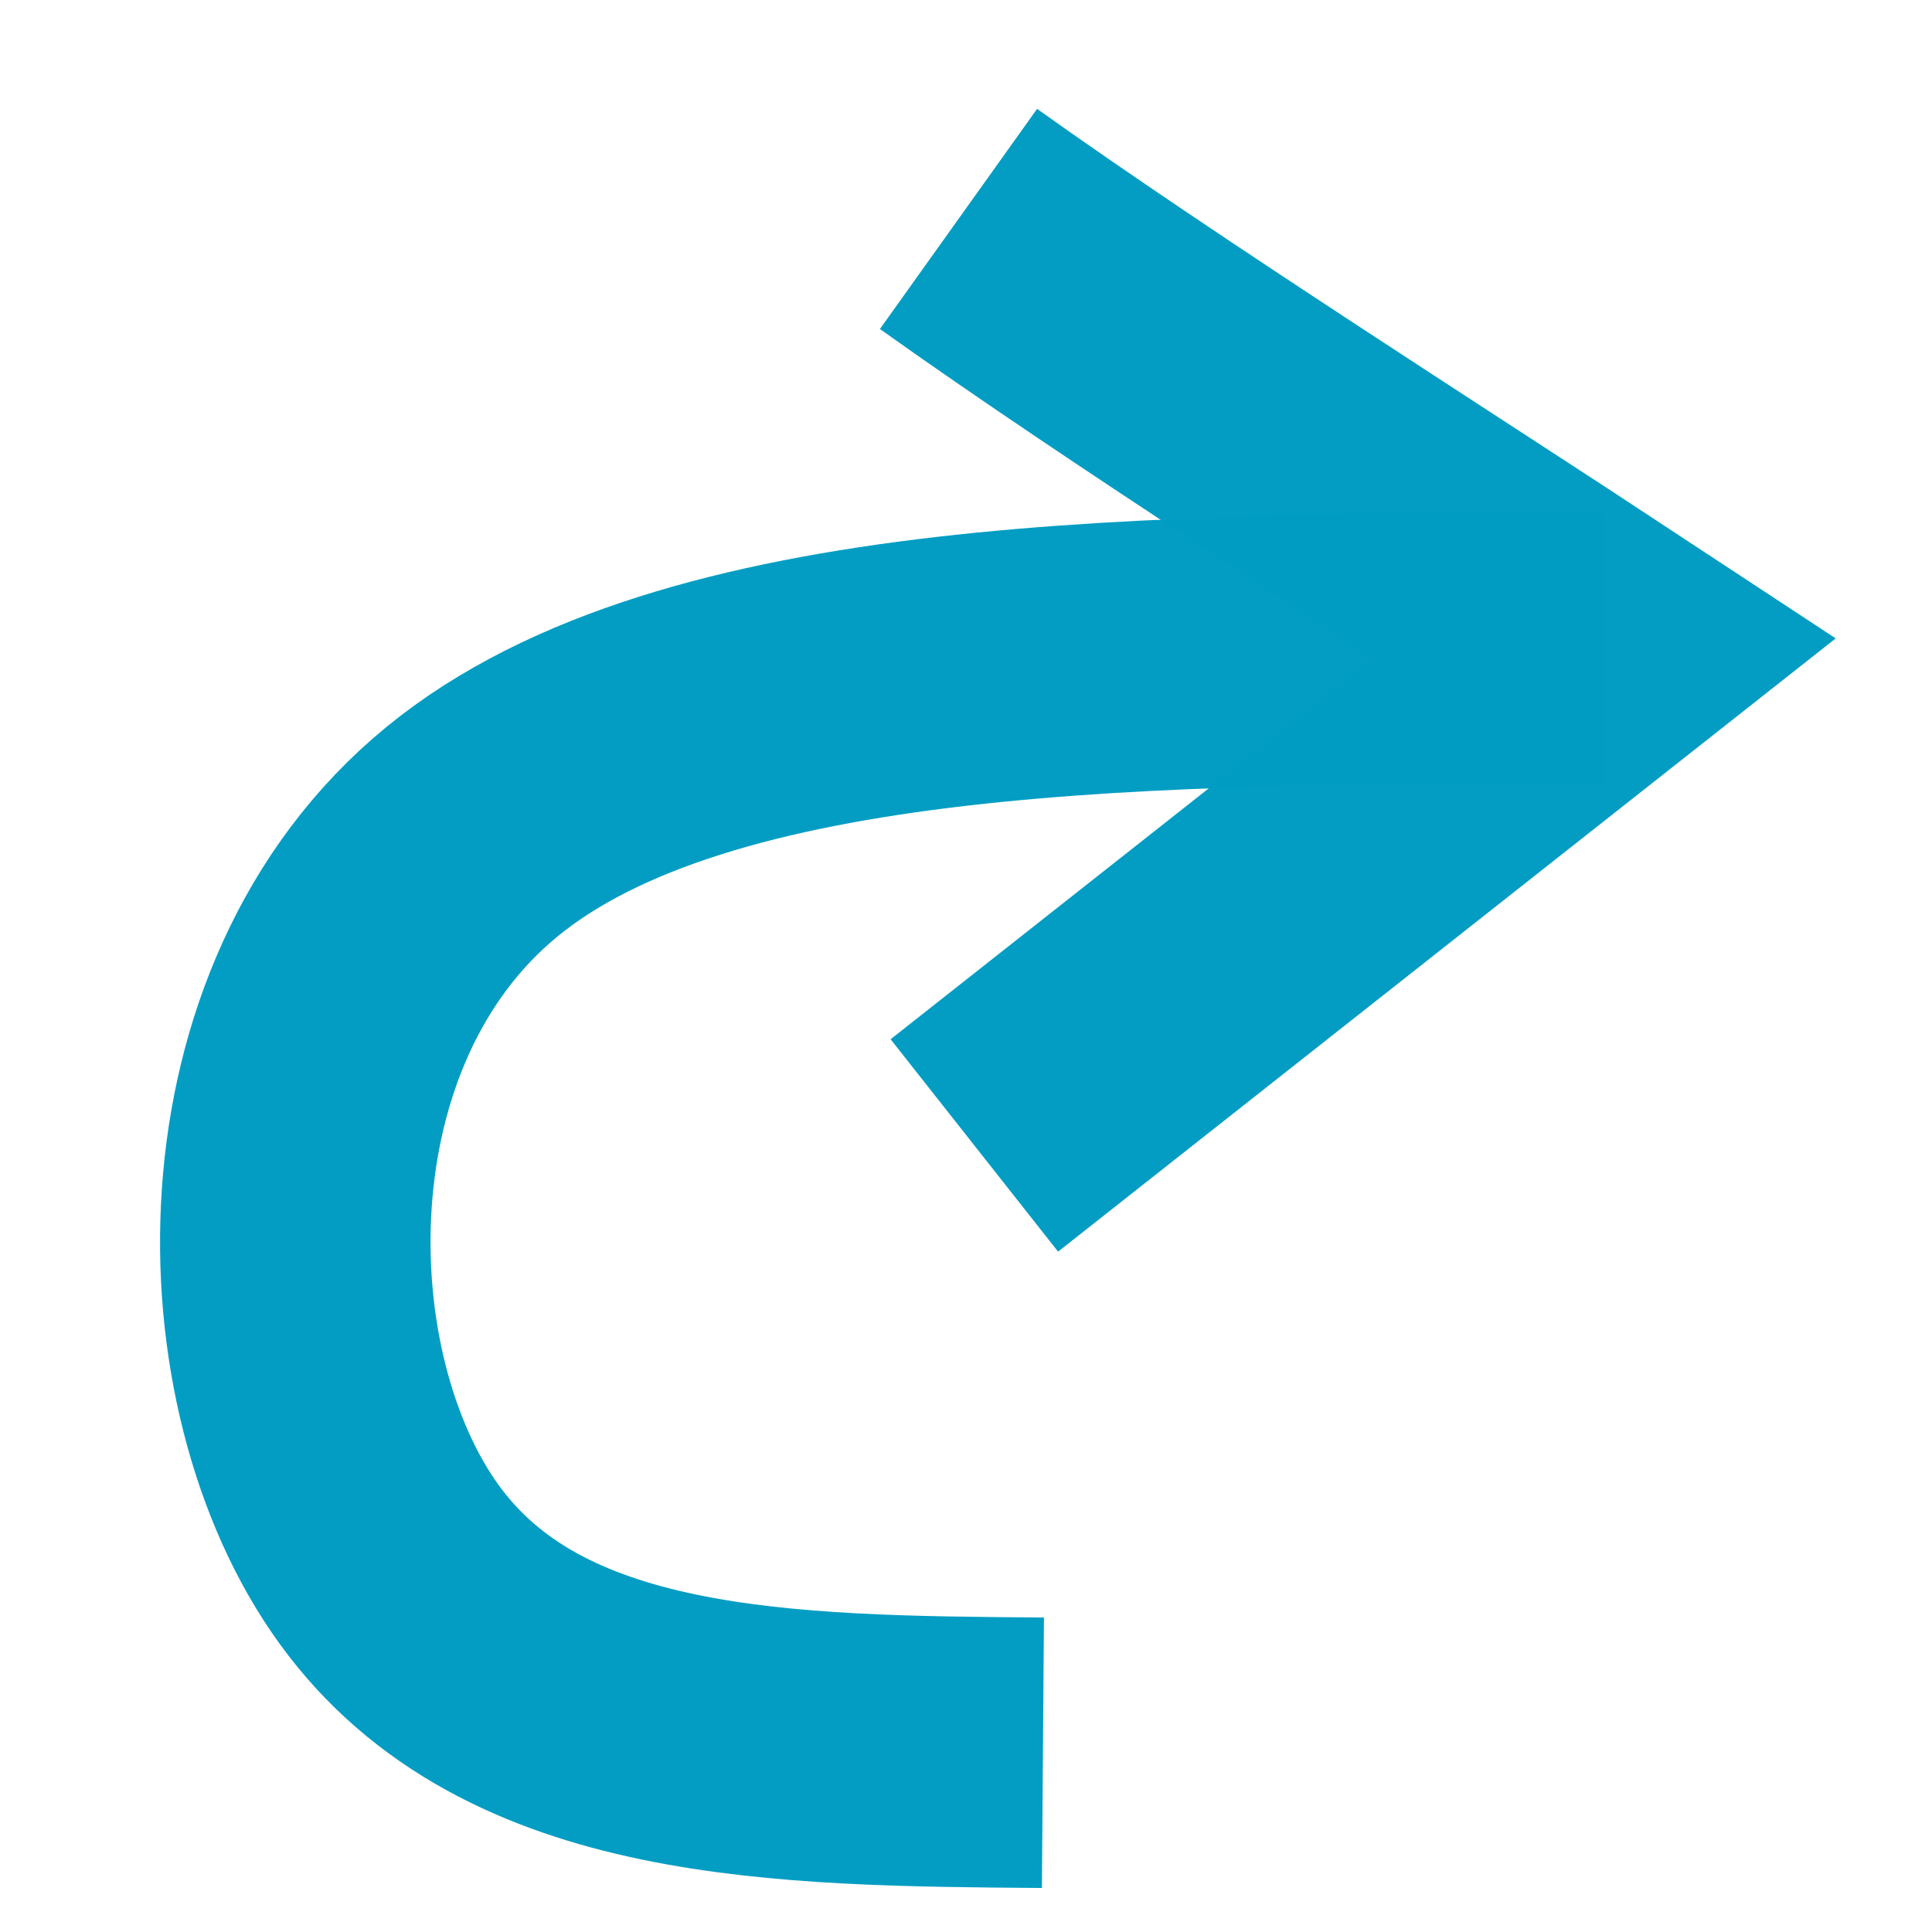 <?xml version="1.0" encoding="UTF-8" standalone="no"?>
<!-- Created with Inkscape (http://www.inkscape.org/) -->

<svg
   xmlns:dc="http://purl.org/dc/elements/1.1/"
   xmlns:cc="http://creativecommons.org/ns#"
   xmlns:rdf="http://www.w3.org/1999/02/22-rdf-syntax-ns#"
   xmlns:svg="http://www.w3.org/2000/svg"
   xmlns="http://www.w3.org/2000/svg"
   xmlns:sodipodi="http://sodipodi.sourceforge.net/DTD/sodipodi-0.dtd"
   xmlns:inkscape="http://www.inkscape.org/namespaces/inkscape"
   width="50px"
   height="50px"
   viewBox="0 0 50 50"
   version="1.1"
   id="SVGRoot"
   sodipodi:docname="redo-luis2.svg"
   inkscape:version="0.92.1 r15371">
  <sodipodi:namedview
     id="base"
     pagecolor="#ffffff"
     bordercolor="#666666"
     borderopacity="1.0"
     inkscape:pageopacity="0.0"
     inkscape:pageshadow="2"
     inkscape:zoom="14.481547"
     inkscape:cx="18.860648"
     inkscape:cy="25.097361"
     inkscape:document-units="px"
     inkscape:current-layer="layer1"
     showgrid="false"
     inkscape:window-width="1920"
     inkscape:window-height="1027"
     inkscape:window-x="-8"
     inkscape:window-y="1072"
     inkscape:window-maximized="1"
     inkscape:grid-bbox="true" />
  <defs
     id="defs6090">
    <inkscape:path-effect
       effect="bspline"
       id="path-effect6108"
       is_visible="true"
       weight="33.333"
       steps="2"
       helper_size="0"
       apply_no_weight="true"
       apply_with_weight="true"
       only_selected="false" />
  </defs>
  <g
     id="layer1"
     inkscape:groupmode="layer"
     inkscape:label="Layer 1">
    <a
       id="a6655"
       style="fill:none;fill-opacity:1;stroke:#009cc2;stroke-opacity:0.986">
      <g
         id="g6661"
         style="fill:none;fill-opacity:1;stroke:#009cc2;stroke-opacity:0.986">
        <path
           sodipodi:nodetypes="cccc"
           inkscape:transform-center-y="0.10068437"
           inkscape:transform-center-x="-0.69647837"
           inkscape:original-d="M 26.991164,45.361231 C 20.262004,45.308931 13.533866,45.25748 6.8067494,45.20689 6.6184984,35.733811 6.4311894,26.258778 6.2449064,16.786039 c 11.7616216,-0.0042 23.5239216,-0.0074 35.2874116,-0.0095"
           inkscape:path-effect="#path-effect6108"
           inkscape:connector-curvature="0"
           id="path6106"
           d="M 26.991,45.361 C 20.262,45.31 13.534,45.258 10.077,40.496 6.619,35.734 6.432,26.259 12.219,21.521 c 5.787,-4.738 17.549,-4.741 29.313,-4.744"
           style="fill:none;stroke:#009cc2;stroke-width:7;stroke-linecap:butt;stroke-linejoin:miter;stroke-miterlimit:4;stroke-dasharray:none;stroke-opacity:0.986;fill-opacity:1" />
        <path
           style="fill:none;stroke:#009cc2;stroke-width:7;stroke-linecap:butt;stroke-linejoin:miter;stroke-miterlimit:4;stroke-dasharray:none;stroke-opacity:0.986;fill-opacity:1"
           d="M 24.806,5.666 C 29.644,9.12 36.813,13.669 41.532,16.777 L 25.216,29.644"
           id="path6653"
           inkscape:connector-curvature="0"
           sodipodi:nodetypes="ccc" />
      </g>
    </a>
  </g>
</svg>
